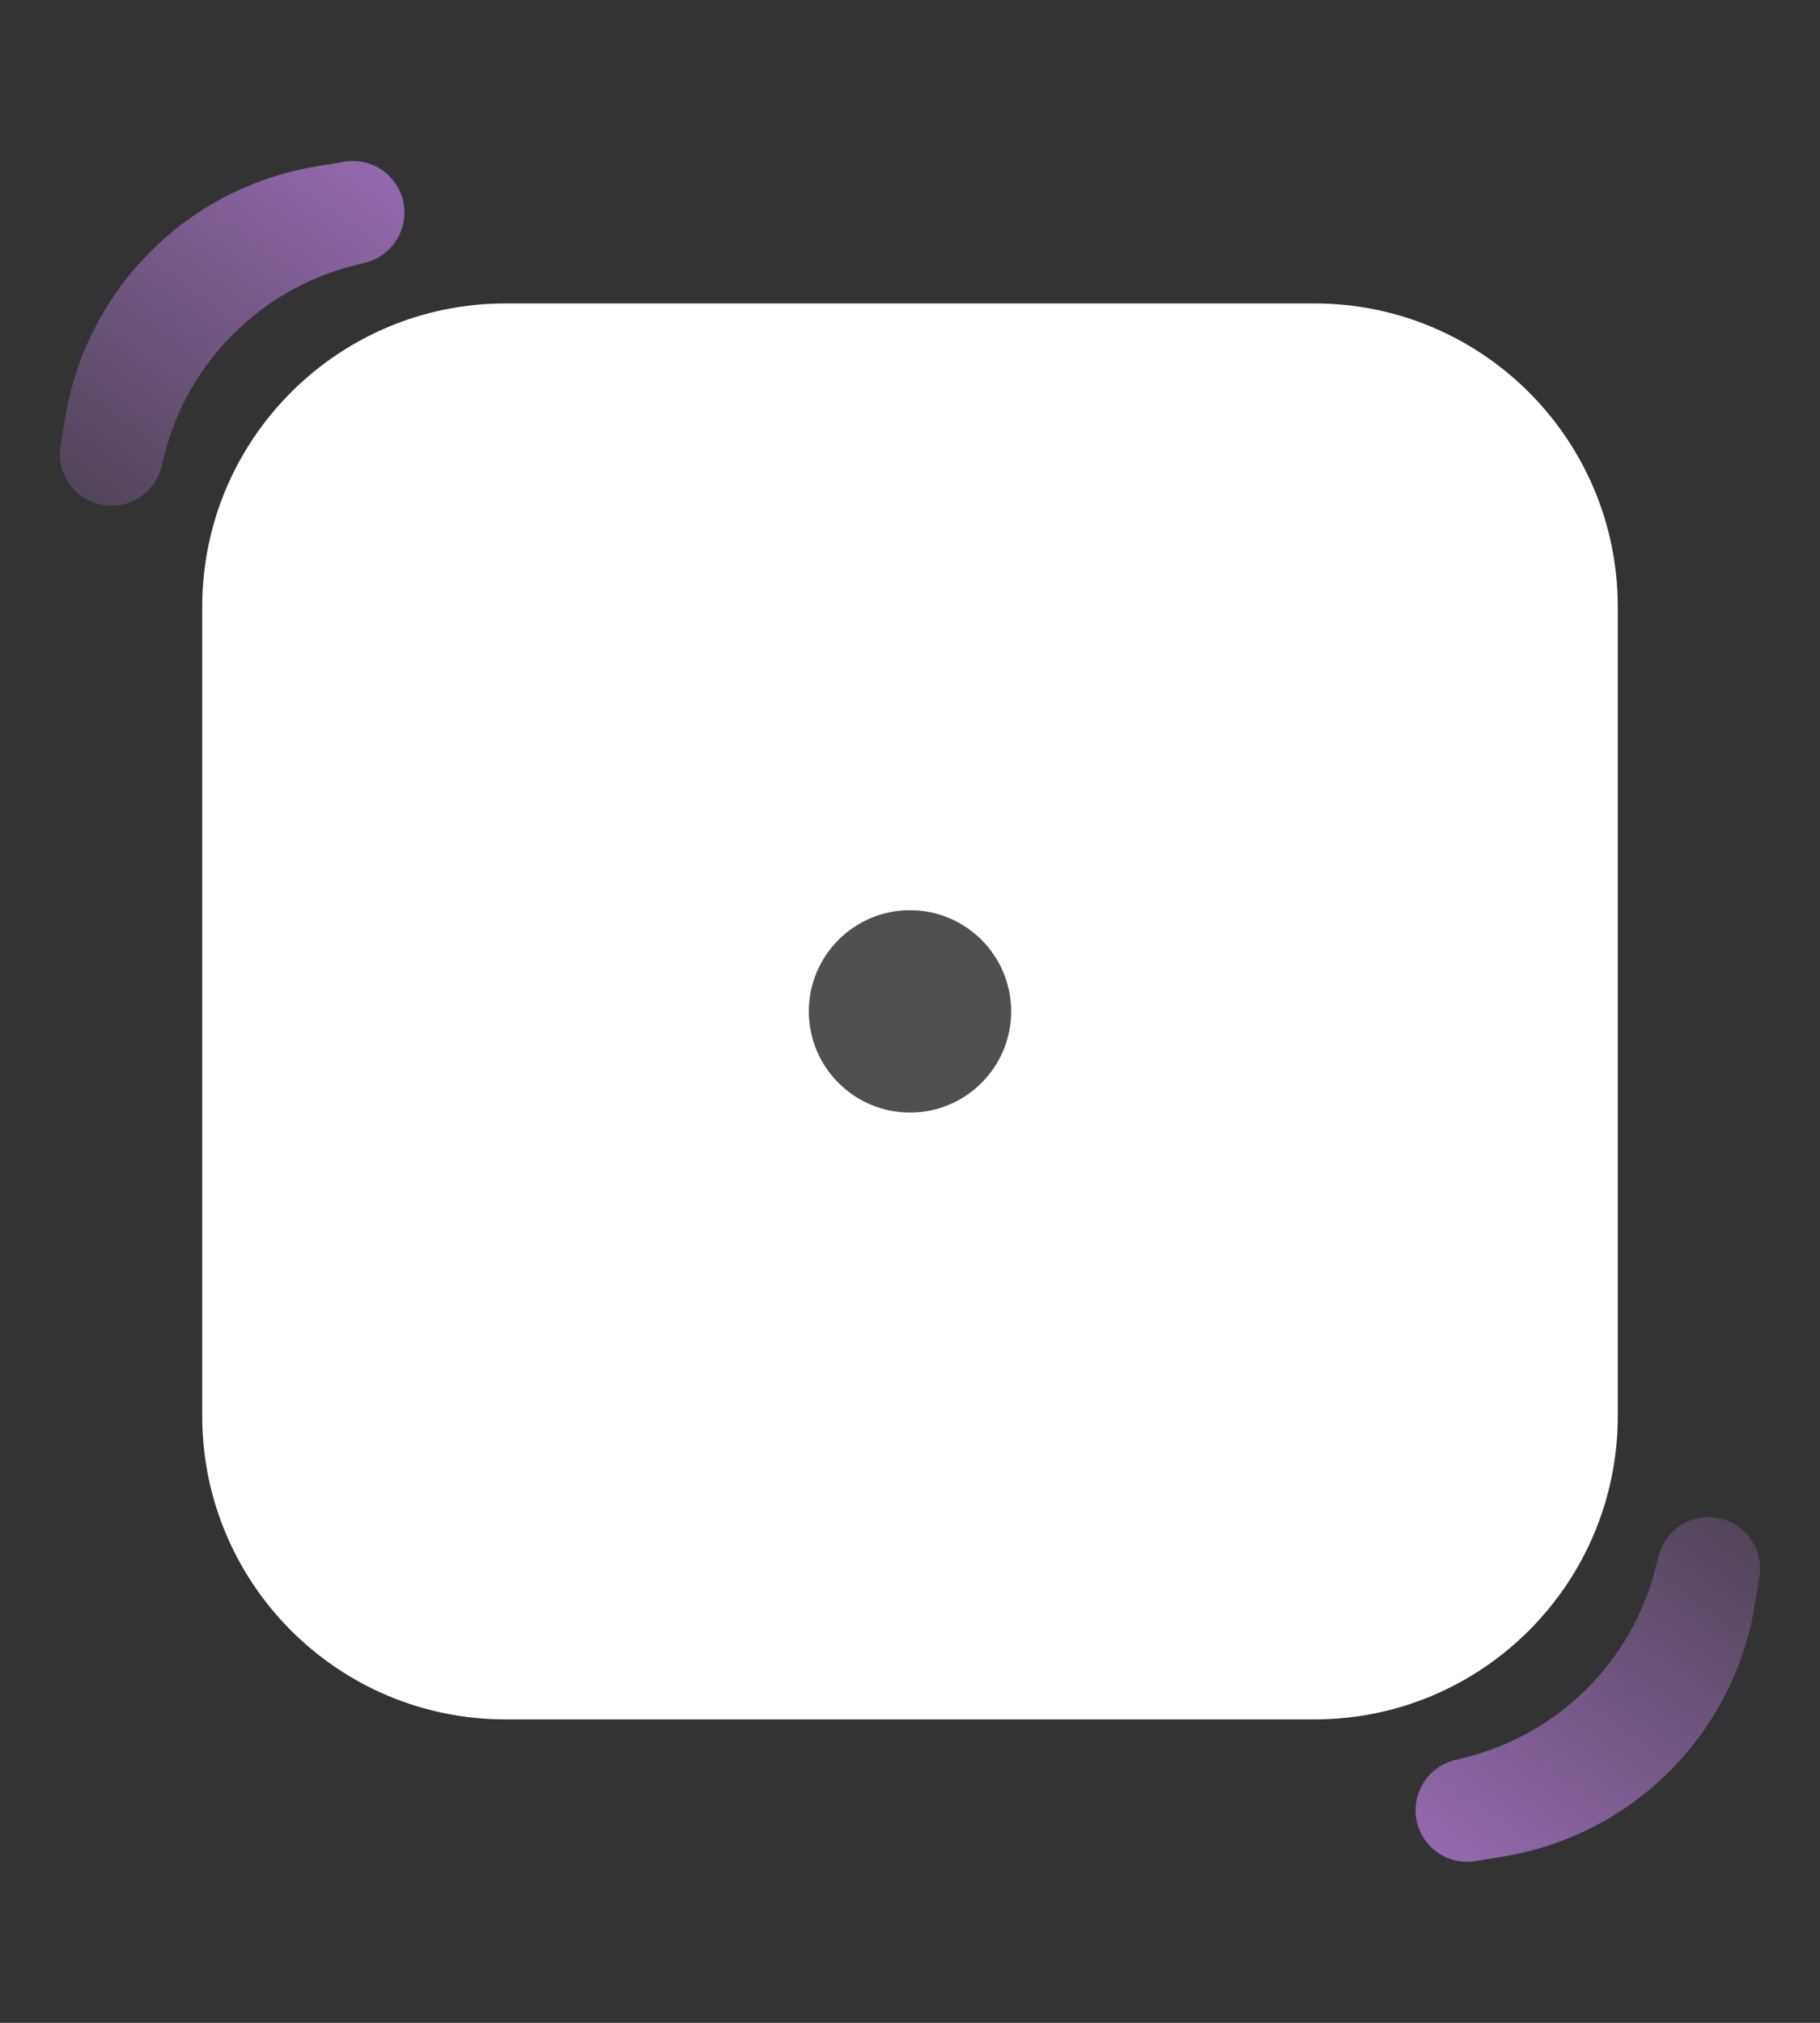 <svg class="${detect}" xmlns="http://www.w3.org/2000/svg" width="18" height="20" viewBox="0 0 18 20" fill="none">
  <rect x="0" y="0" width="18" height="20" fill="#333333" stroke="none"/>
  <style>
    @keyframes detected {
      0% {
        transform: scale(0.85);
      }
      10% {
        transform: scale(1.1);
      }
      20% {
        transform: scale(0.95);
      }
      30% {
        transform: scale(1.03);
      }
      40% {
        transform: scale(0.97);
      }
      50% {
        transform: scale(1);
      }
      60% {
        transform: scale(0.85);
      }
      70% {
        transform: scale(1.1);
      }
      80% {
        transform: scale(0.95);
      }
      90% {
        transform: scale(1.03);
      }
      100% {
        transform: scale(1);
      }
    }
    @keyframes detecting {
      0% {
        opacity: 0;
      }
      100% {
        opacity: 1;
      }
    }
    @keyframes waiting {
      0% {
        opacity: 1;
      }
      100% {
        opacity: 0;
      }
    }
    .detecting {
      animation: detecting 2s linear;
      opacity: 1;
    }
    .waiting {
      animation: waiting 2s linear;
      opacity: 0;
    }
    .detected {
      animation: detected 1s infinite;
    }
  </style>
  <path d="M13 3H5C3.343 3 2 4.343 2 6V14C2 15.657 3.343 17 5 17H13C14.657 17 16 15.657 16 14V6C16 4.343 14.657 3 13 3Z" fill="white"/>
  <path d="M10 10C10 9.448 9.552 9 9 9C8.448 9 8 9.448 8 10C8 10.552 8.448 11 9 11C9.552 11 10 10.552 10 10Z" fill="url(#paint0_linear_2553_43)"/>
  <path class="${state}" d="M10 10C10 9.448 9.552 9 9 9C8.448 9 8 9.448 8 10C8 10.552 8.448 11 9 11C9.552 11 10 10.552 10 10Z" fill="#4F4F4F"/>
  <path class="${state}" d="M0.646 4.123C0.858 2.853 1.853 1.858 3.123 1.646L3.406 1.599C3.717 1.547 4 1.787 4 2.102C4 2.336 3.841 2.54 3.614 2.597L3.509 2.623C2.58 2.855 1.855 3.58 1.623 4.509L1.597 4.614C1.54 4.841 1.336 5 1.102 5C0.787 5 0.547 4.717 0.599 4.406L0.646 4.123Z" fill="url(#paint1_linear_2553_43)"/>
  <path class="${state}" d="M17.354 15.877C17.142 17.147 16.147 18.142 14.877 18.354L14.594 18.401C14.283 18.453 14 18.213 14 17.898C14 17.664 14.159 17.46 14.386 17.403L14.491 17.377C15.42 17.145 16.145 16.42 16.377 15.491L16.403 15.386C16.46 15.159 16.664 15 16.898 15C17.213 15 17.453 15.283 17.401 15.594L17.354 15.877Z" fill="url(#paint2_linear_2553_43)"/>
  <defs>
    <linearGradient id="paint0_linear_2553_43" x1="9" y1="9" x2="9.173" y2="11.428" gradientUnits="userSpaceOnUse">
      <stop stop-color="#BF81E4"/>
      <stop offset="1" stop-color="#BF81E4" stop-opacity="0"/>
    </linearGradient>
    <linearGradient id="paint1_linear_2553_43" x1="5" y1="-1" x2="-0.5" y2="6.5" gradientUnits="userSpaceOnUse">
      <stop stop-color="#BF81E4"/>
      <stop offset="1" stop-color="#BF81E4" stop-opacity="0"/>
    </linearGradient>
    <linearGradient id="paint2_linear_2553_43" x1="13" y1="21" x2="18.5" y2="13.5" gradientUnits="userSpaceOnUse">
      <stop stop-color="#BF81E4"/>
      <stop offset="1" stop-color="#BF81E4" stop-opacity="0"/>
    </linearGradient>
  </defs>
</svg>
